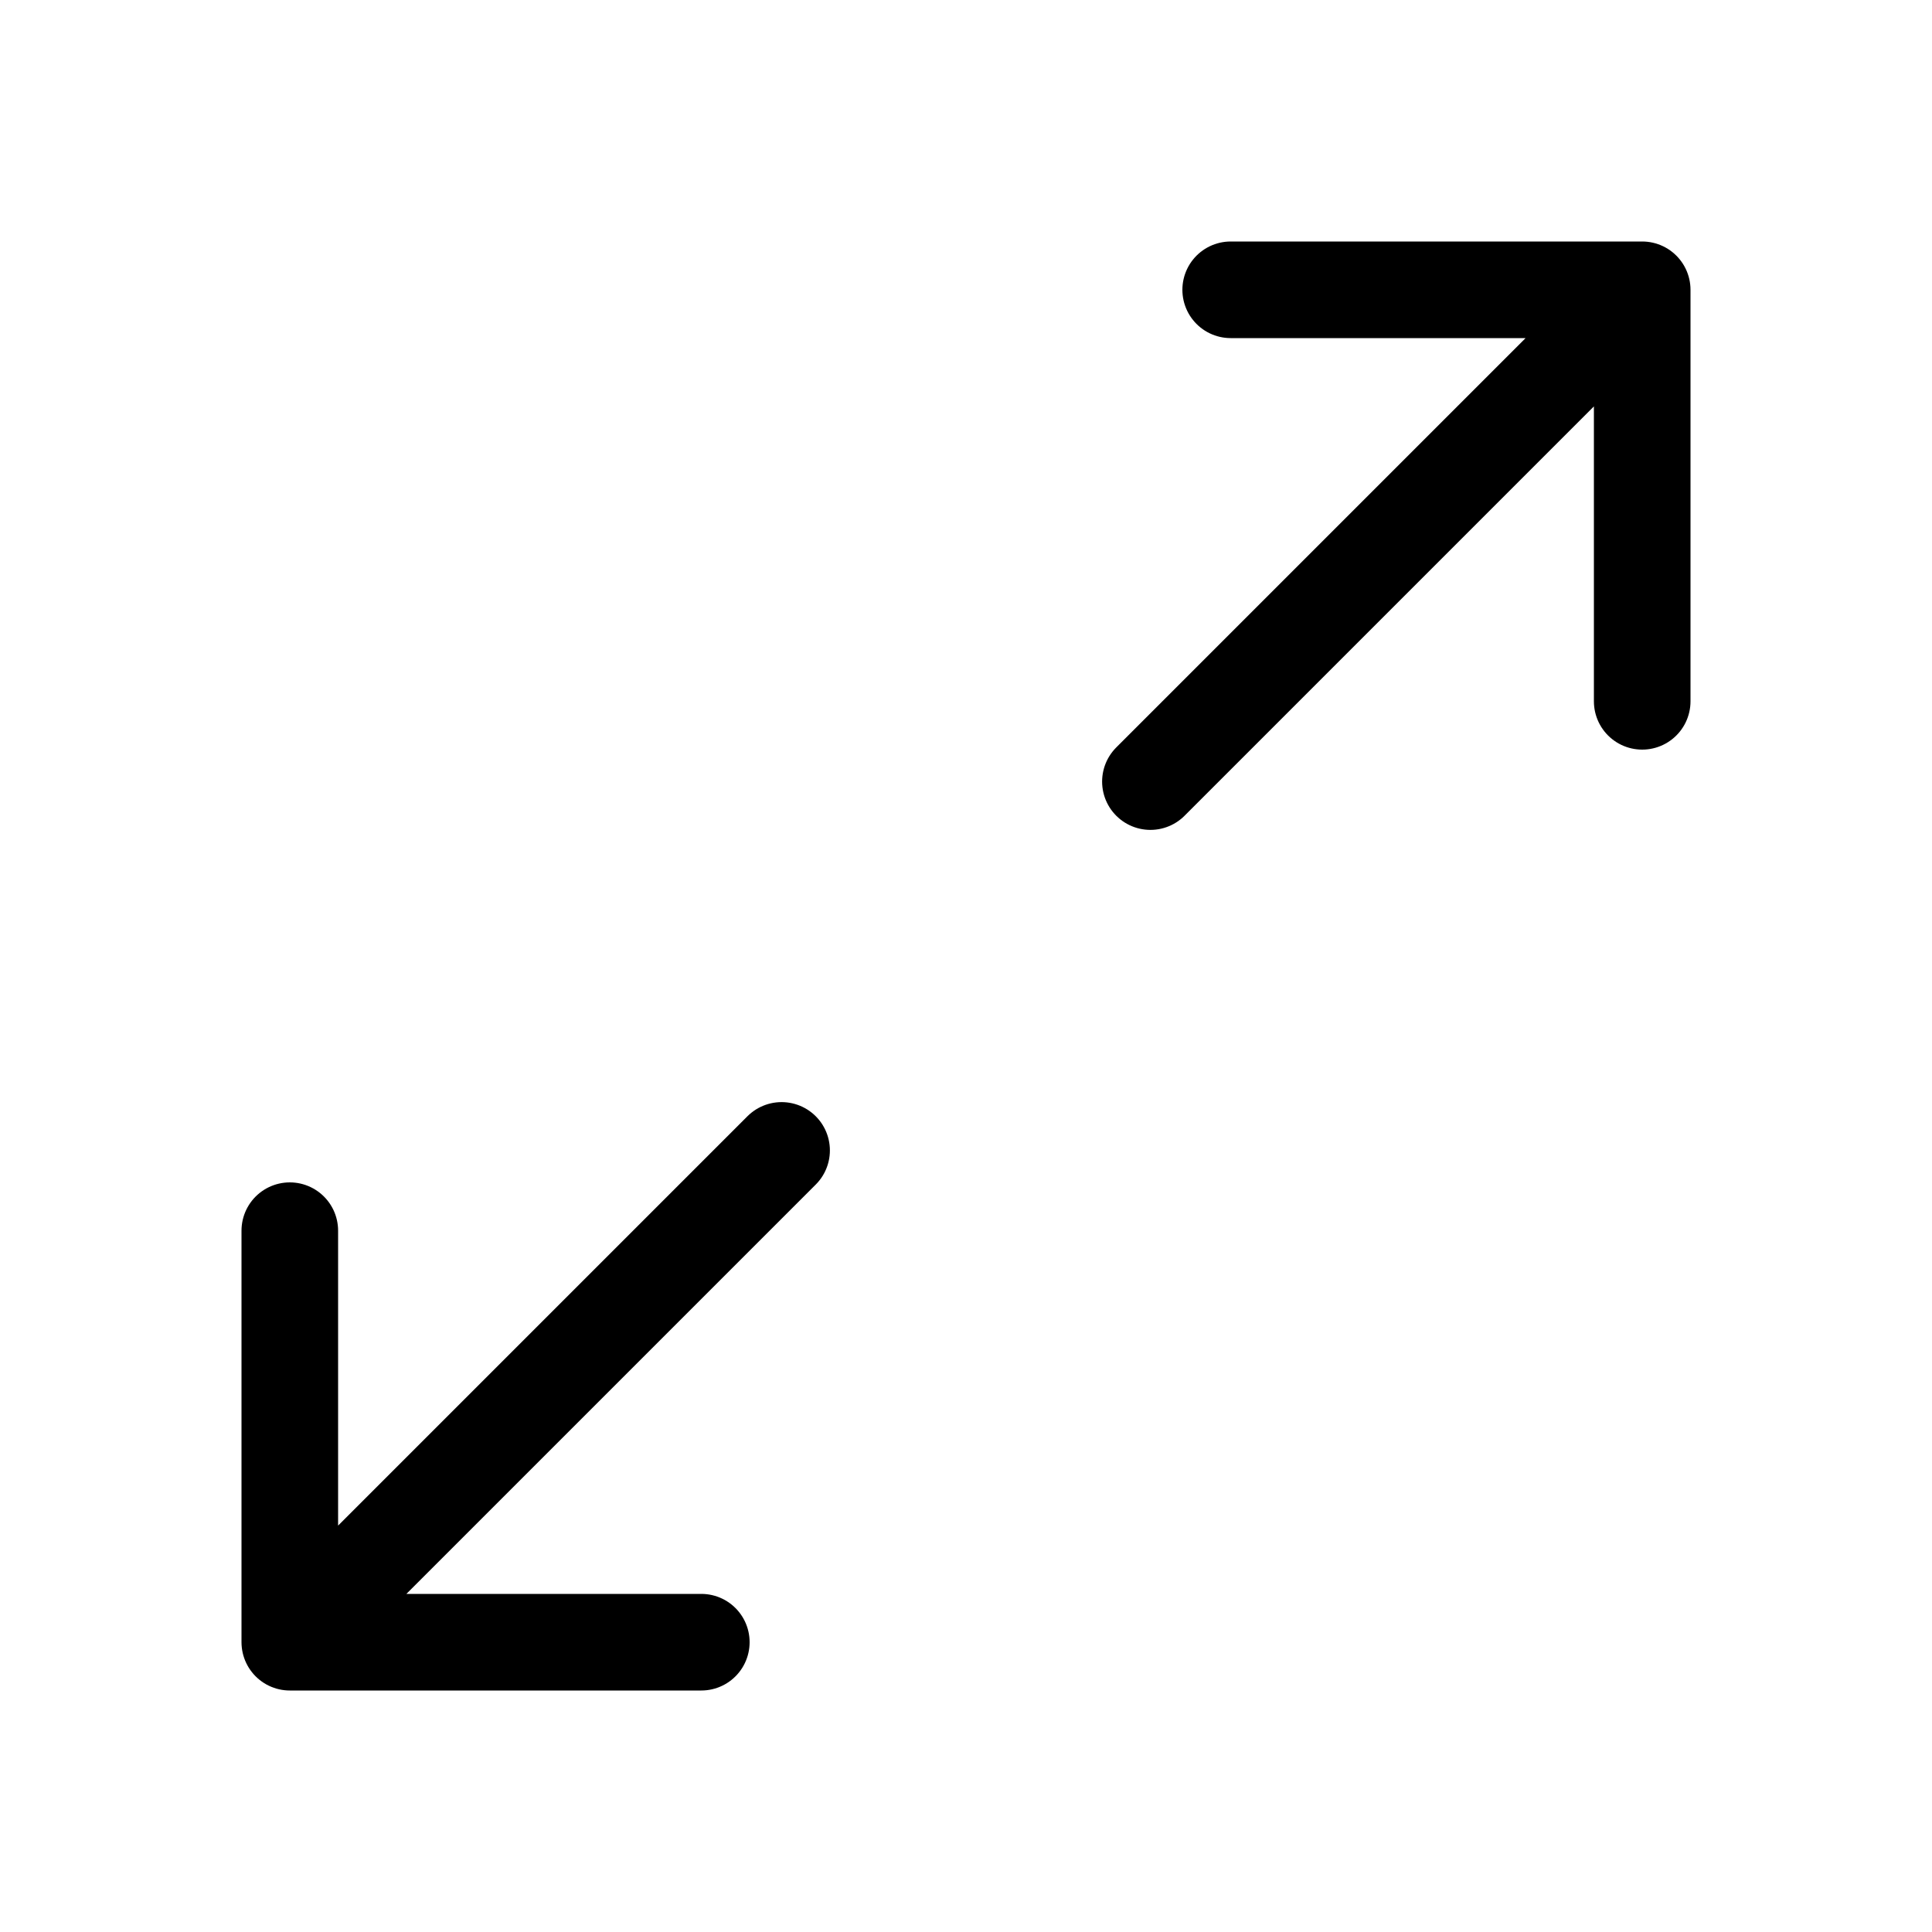 <svg width="20" height="20" viewBox="0 0 20 20" fill="none" xmlns="http://www.w3.org/2000/svg">
<path d="M8.091 11.909L3 17M3 17H7.26M3 17V12.74M11.909 8.091L17 3M17 3H12.74M17 3V7.26" stroke="currentColor" stroke-linecap="round" stroke-linejoin="round"/>
</svg>
